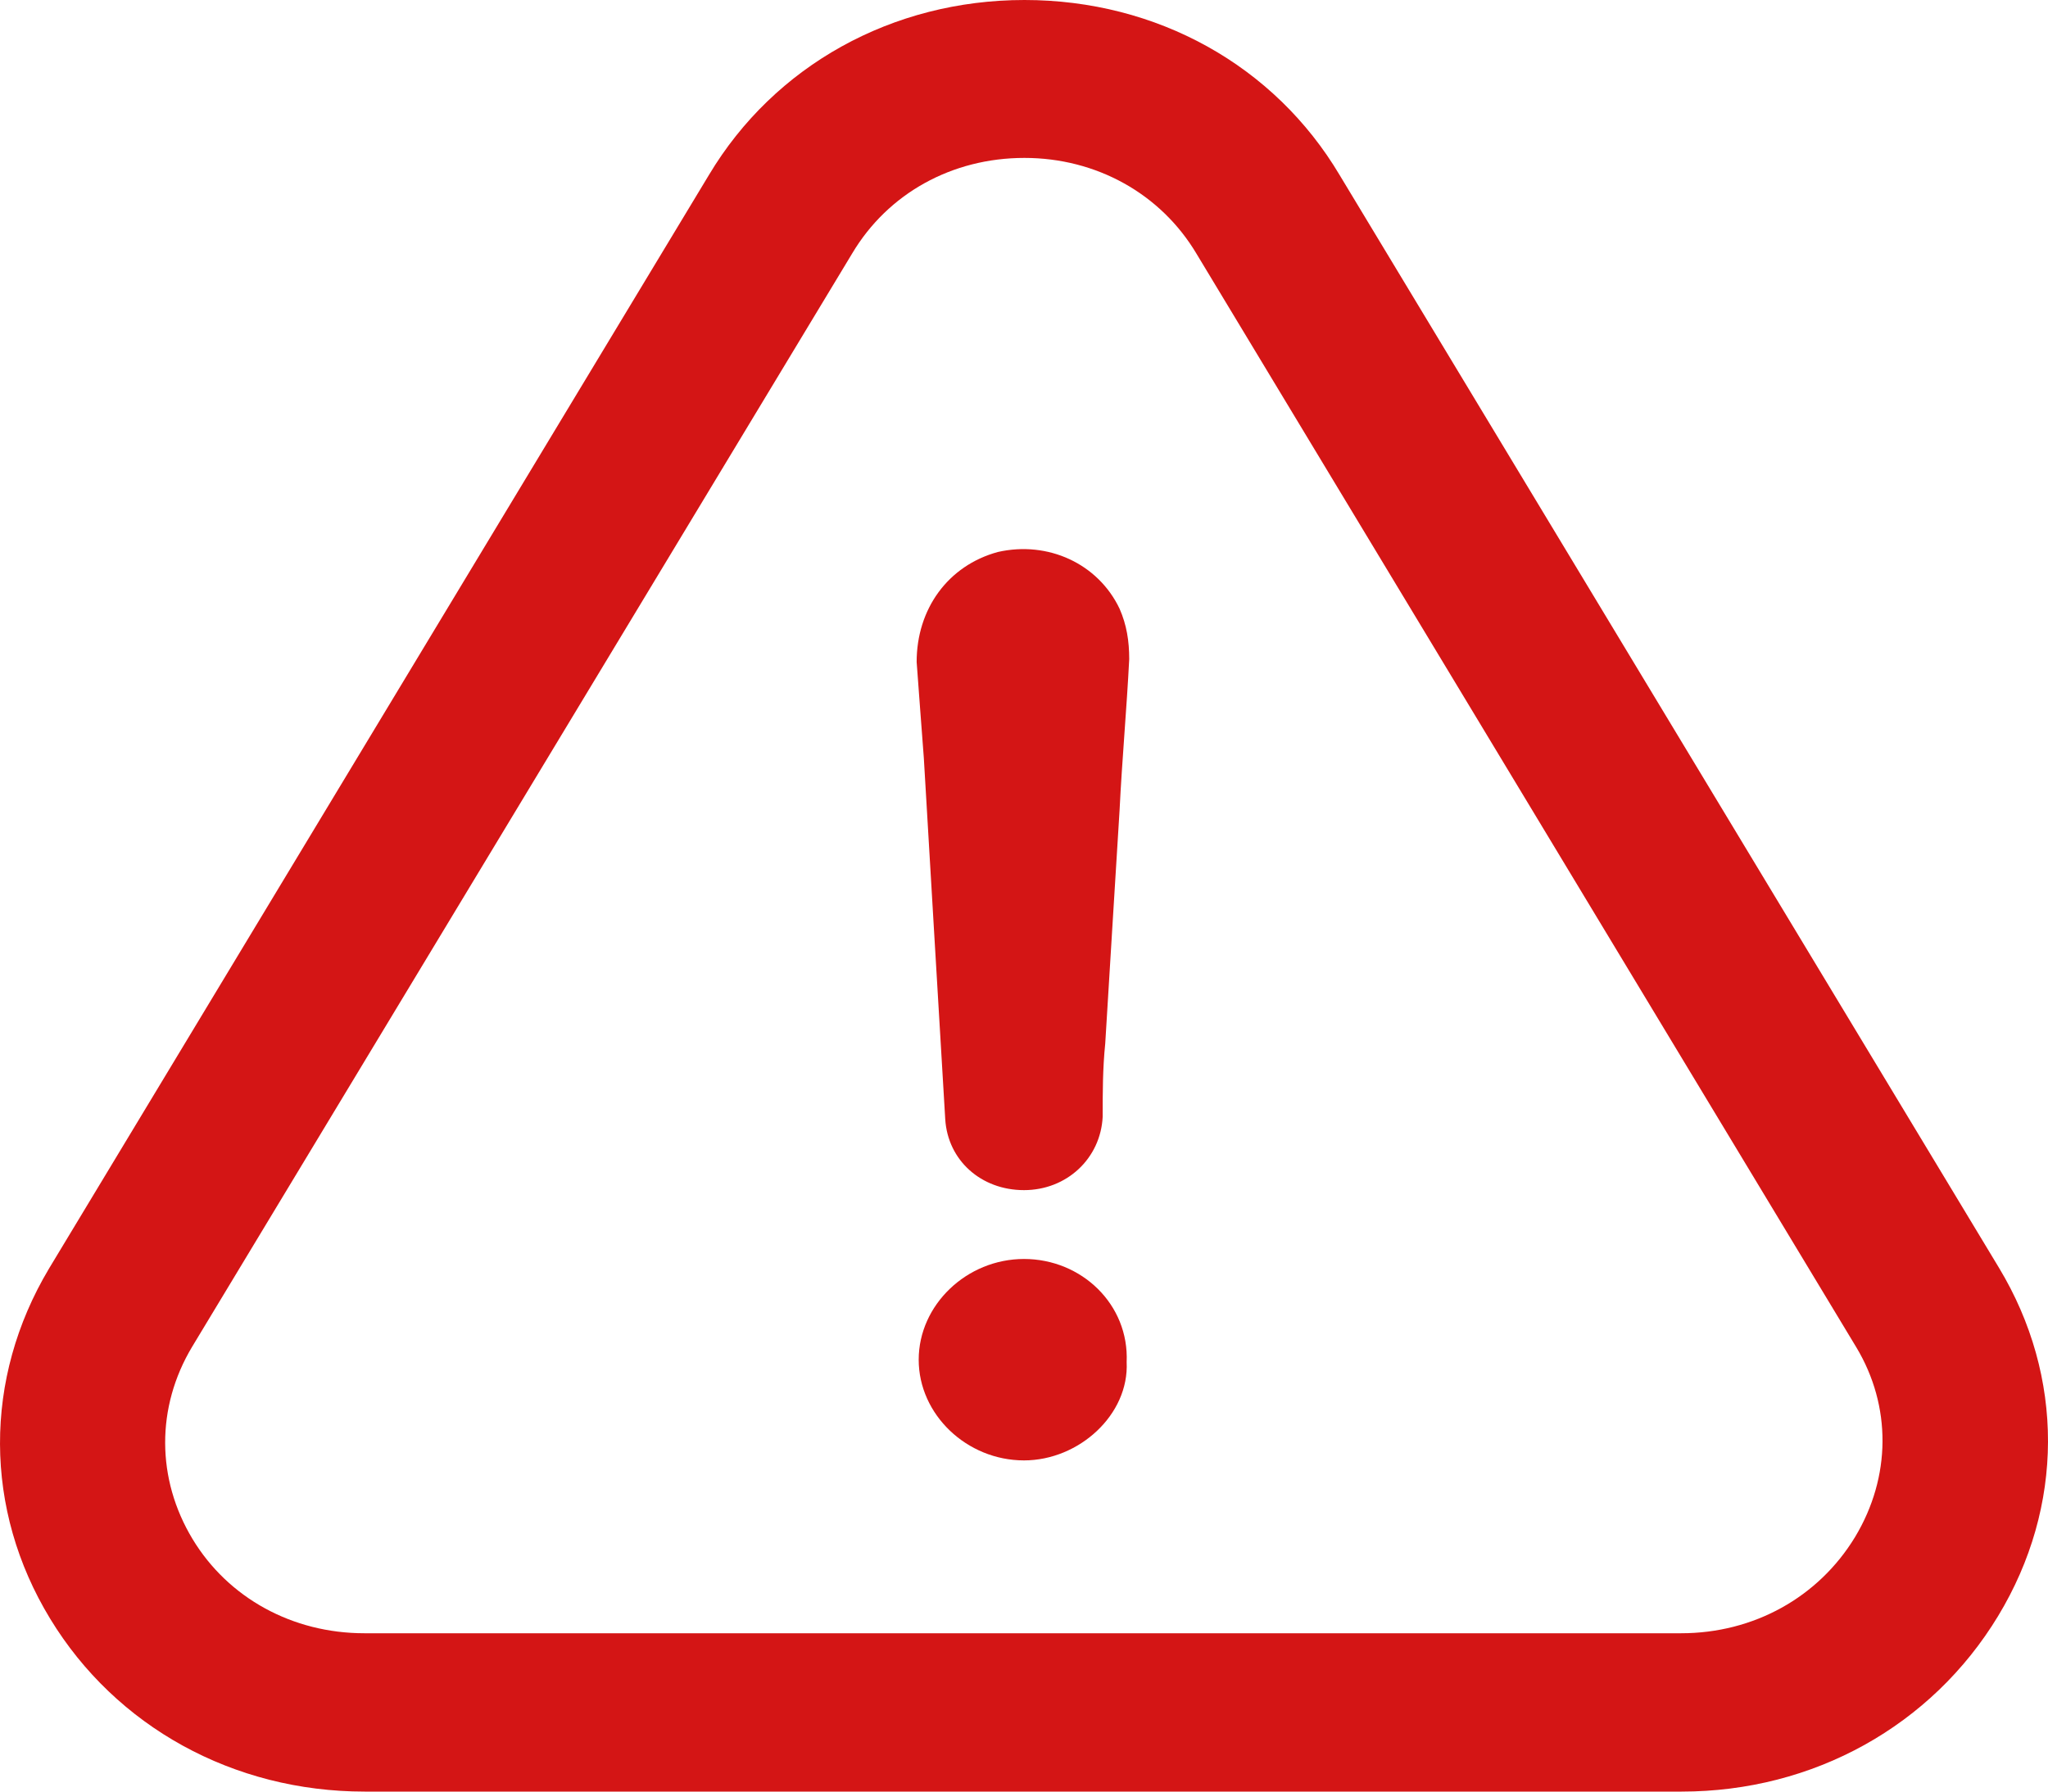 <?xml version="1.0" encoding="UTF-8"?>
<svg width="24px" height="21px" viewBox="0 0 24 21" version="1.1" xmlns="http://www.w3.org/2000/svg" xmlns:xlink="http://www.w3.org/1999/xlink">
    <title>warning</title>
    <g id="Anasayfa" stroke="none" stroke-width="1" fill="none" fill-rule="evenodd">
        <g id="Havale-EFT-3" transform="translate(-668, -825)" fill="#D41515" fill-rule="nonzero">
            <g id="Group" transform="translate(668, 824)">
                <g id="warning" transform="translate(0, 1)">
                    <path d="M12,14.757 C11.329,14.757 10.766,15.295 10.766,15.938 C10.766,16.58 11.329,17.118 12,17.118 C12.646,17.118 13.233,16.58 13.203,15.966 C13.233,15.291 12.676,14.757 12,14.757 Z" id="Path"></path>
                    <path d="M23.416,18.941 C24.191,17.661 24.195,16.136 23.426,14.861 L15.7,2.054 C14.935,0.765 13.554,0 12.005,0 C10.455,0 9.074,0.77 8.309,2.049 L0.574,14.87 C-0.196,16.16 -0.191,17.694 0.588,18.974 C1.358,20.24 2.734,21 4.274,21 L19.706,21 C21.25,21 22.636,20.23 23.416,18.941 Z M21.739,18.016 C21.309,18.724 20.55,19.144 19.701,19.144 L4.269,19.144 C3.43,19.144 2.675,18.733 2.256,18.039 C1.832,17.336 1.827,16.495 2.251,15.787 L9.987,2.97 C10.406,2.267 11.156,1.851 12.005,1.851 C12.848,1.851 13.603,2.271 14.022,2.975 L21.753,15.791 C22.168,16.481 22.163,17.312 21.739,18.016 Z" id="Shape"></path>
                    <path d="M11.694,6.47 C11.107,6.63 10.742,7.14 10.742,7.759 C10.771,8.132 10.796,8.51 10.826,8.883 C10.909,10.304 10.993,11.697 11.077,13.119 C11.107,13.6 11.496,13.95 12,13.95 C12.503,13.95 12.898,13.577 12.922,13.09 C12.922,12.797 12.922,12.528 12.952,12.231 C13.006,11.319 13.065,10.408 13.12,9.497 C13.149,8.906 13.203,8.316 13.233,7.726 C13.233,7.513 13.203,7.324 13.12,7.135 C12.868,6.606 12.281,6.337 11.694,6.47 Z" id="Path"></path>
                </g>
            </g>
        </g>
    </g>
</svg>